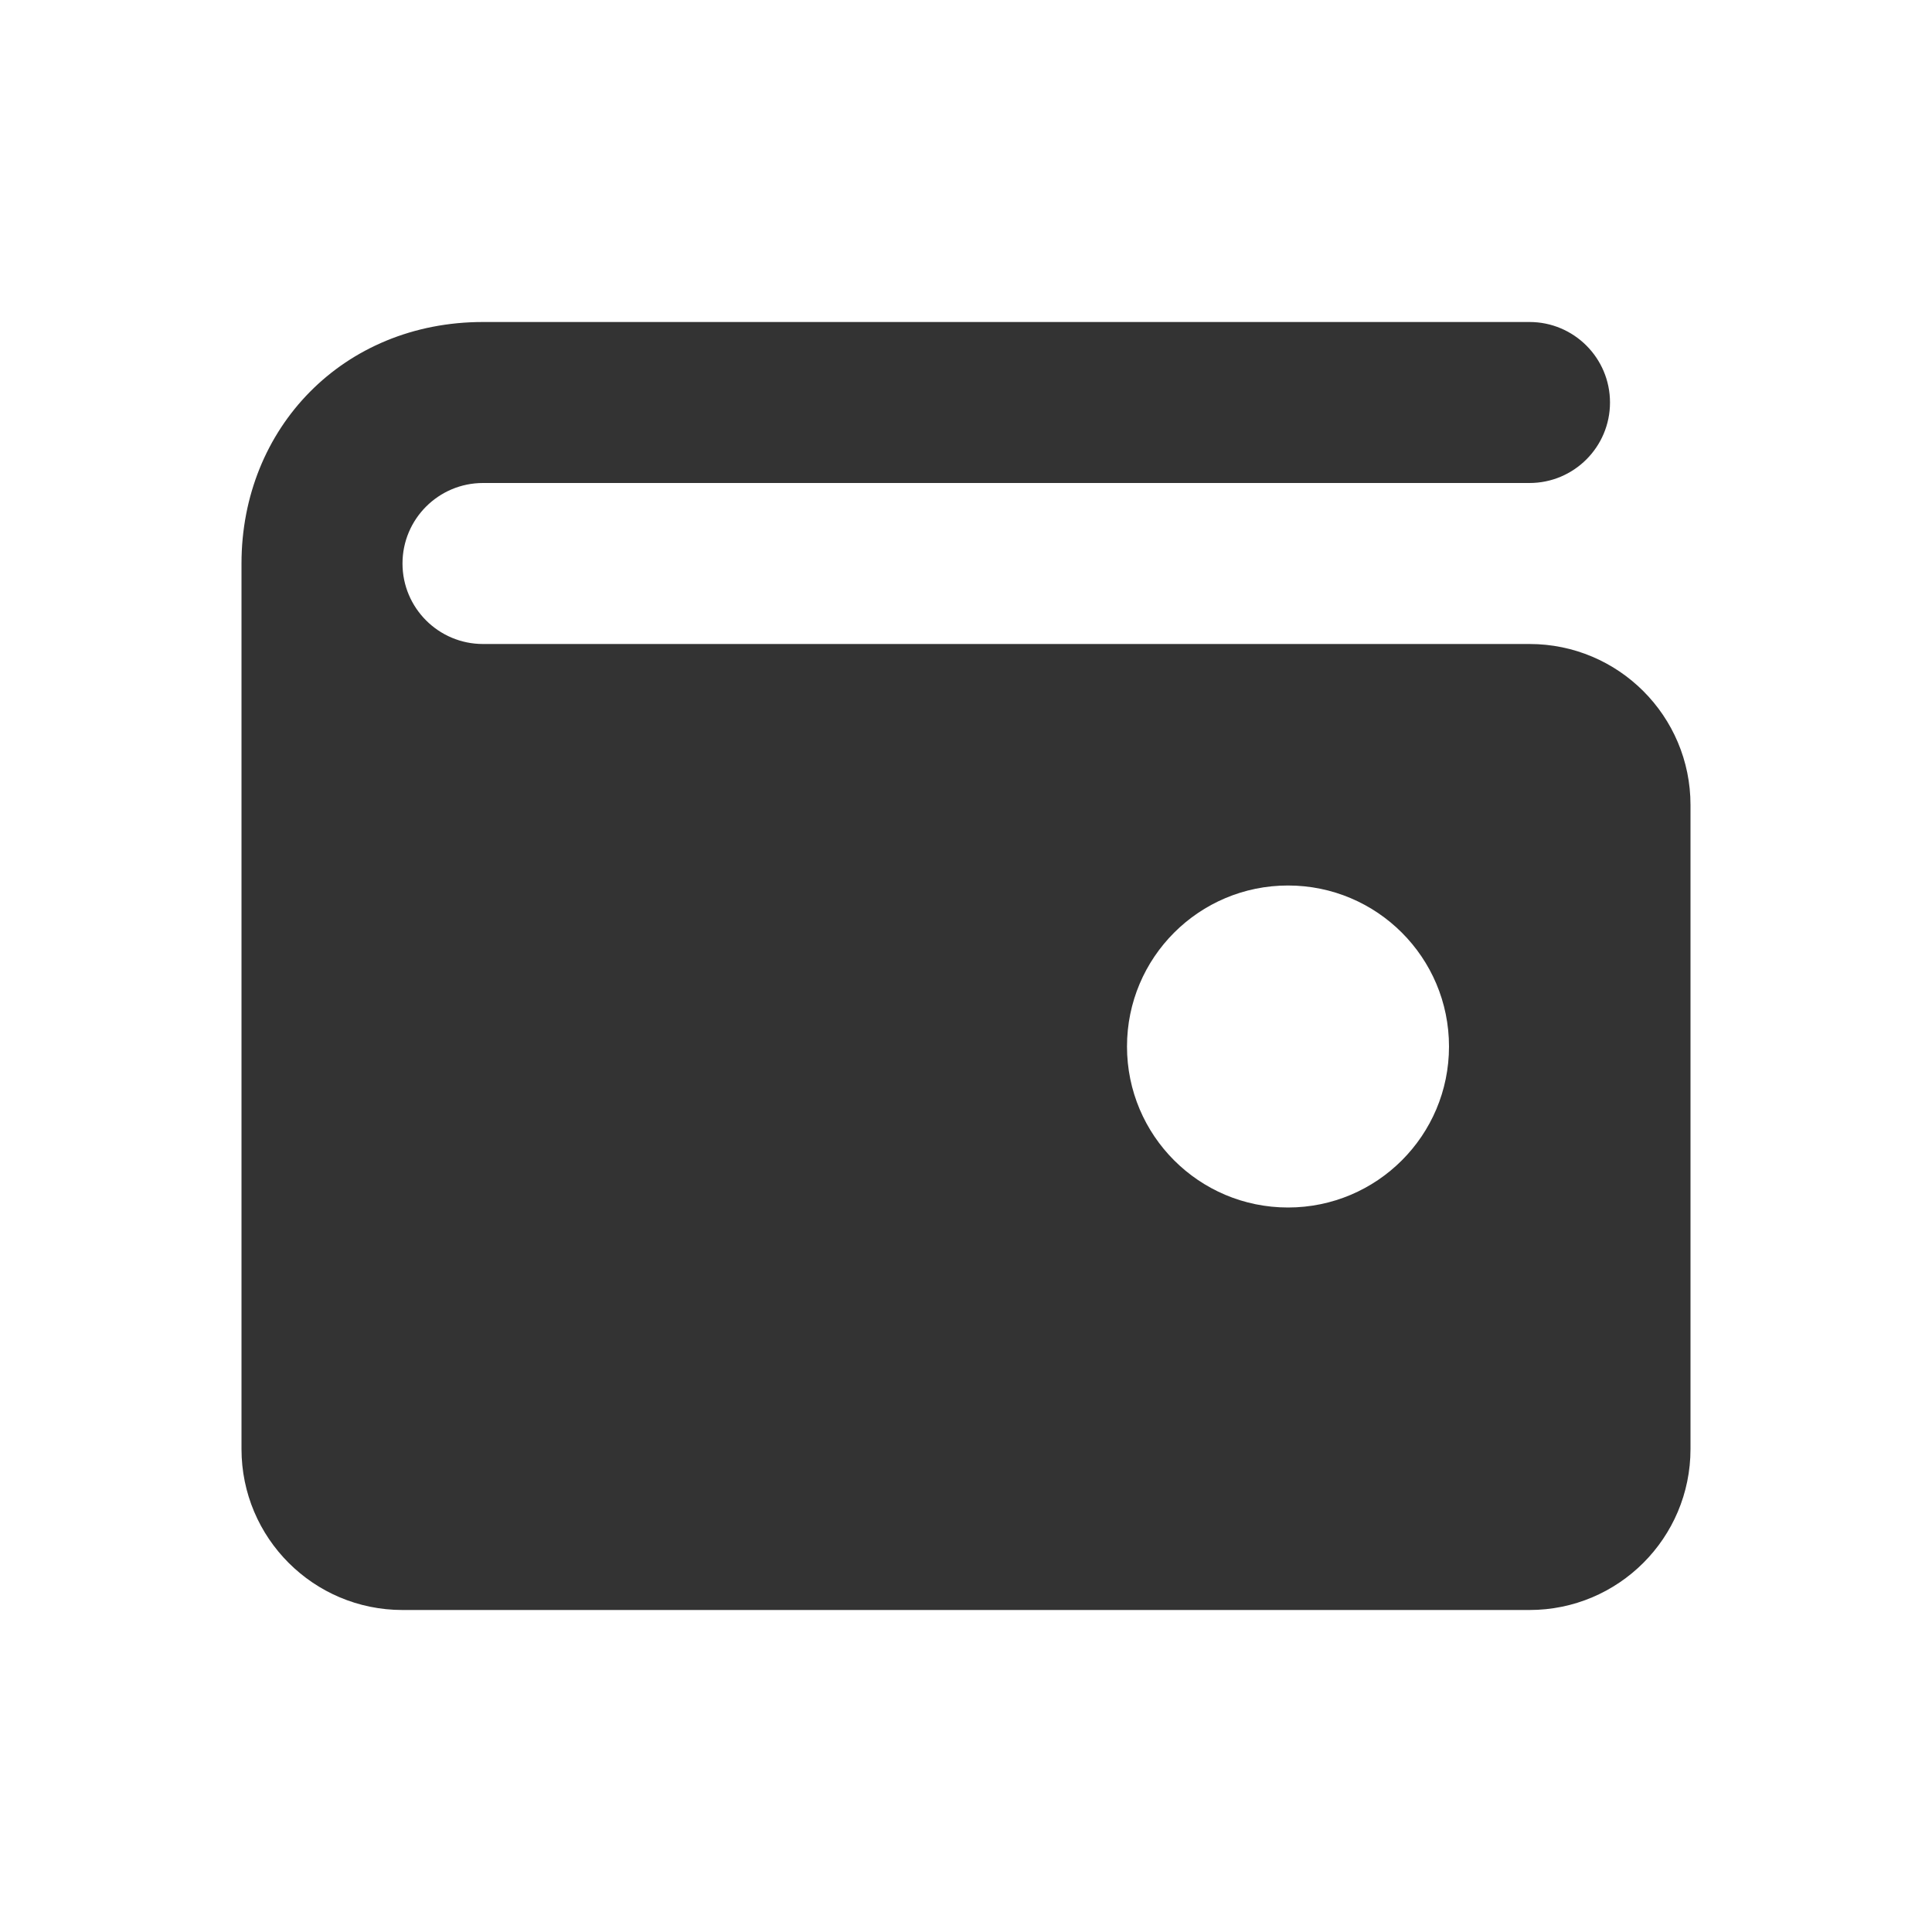 <svg width="24" height="24" viewBox="0 0 24 24" fill="none" xmlns="http://www.w3.org/2000/svg">
<path fill-rule="evenodd" clip-rule="evenodd" d="M7 8H19C20.105 8 21 8.895 21 10V18C21 19.105 20.105 20 19 20H5C3.895 20 3 19.105 3 18V10V7C3 5.316 4.265 4 6 4H19C19.552 4 20 4.448 20 5C20 5.552 19.552 6 19 6H7H6C5.448 6 5 6.448 5 7C5 7.552 5.448 8 6 8H7ZM16 15C17.105 15 18 14.105 18 13C18 11.895 17.105 11 16 11C14.895 11 14 11.895 14 13C14 14.105 14.895 15 16 15Z" fill="black" fill-opacity="0.8"/>
</svg>

